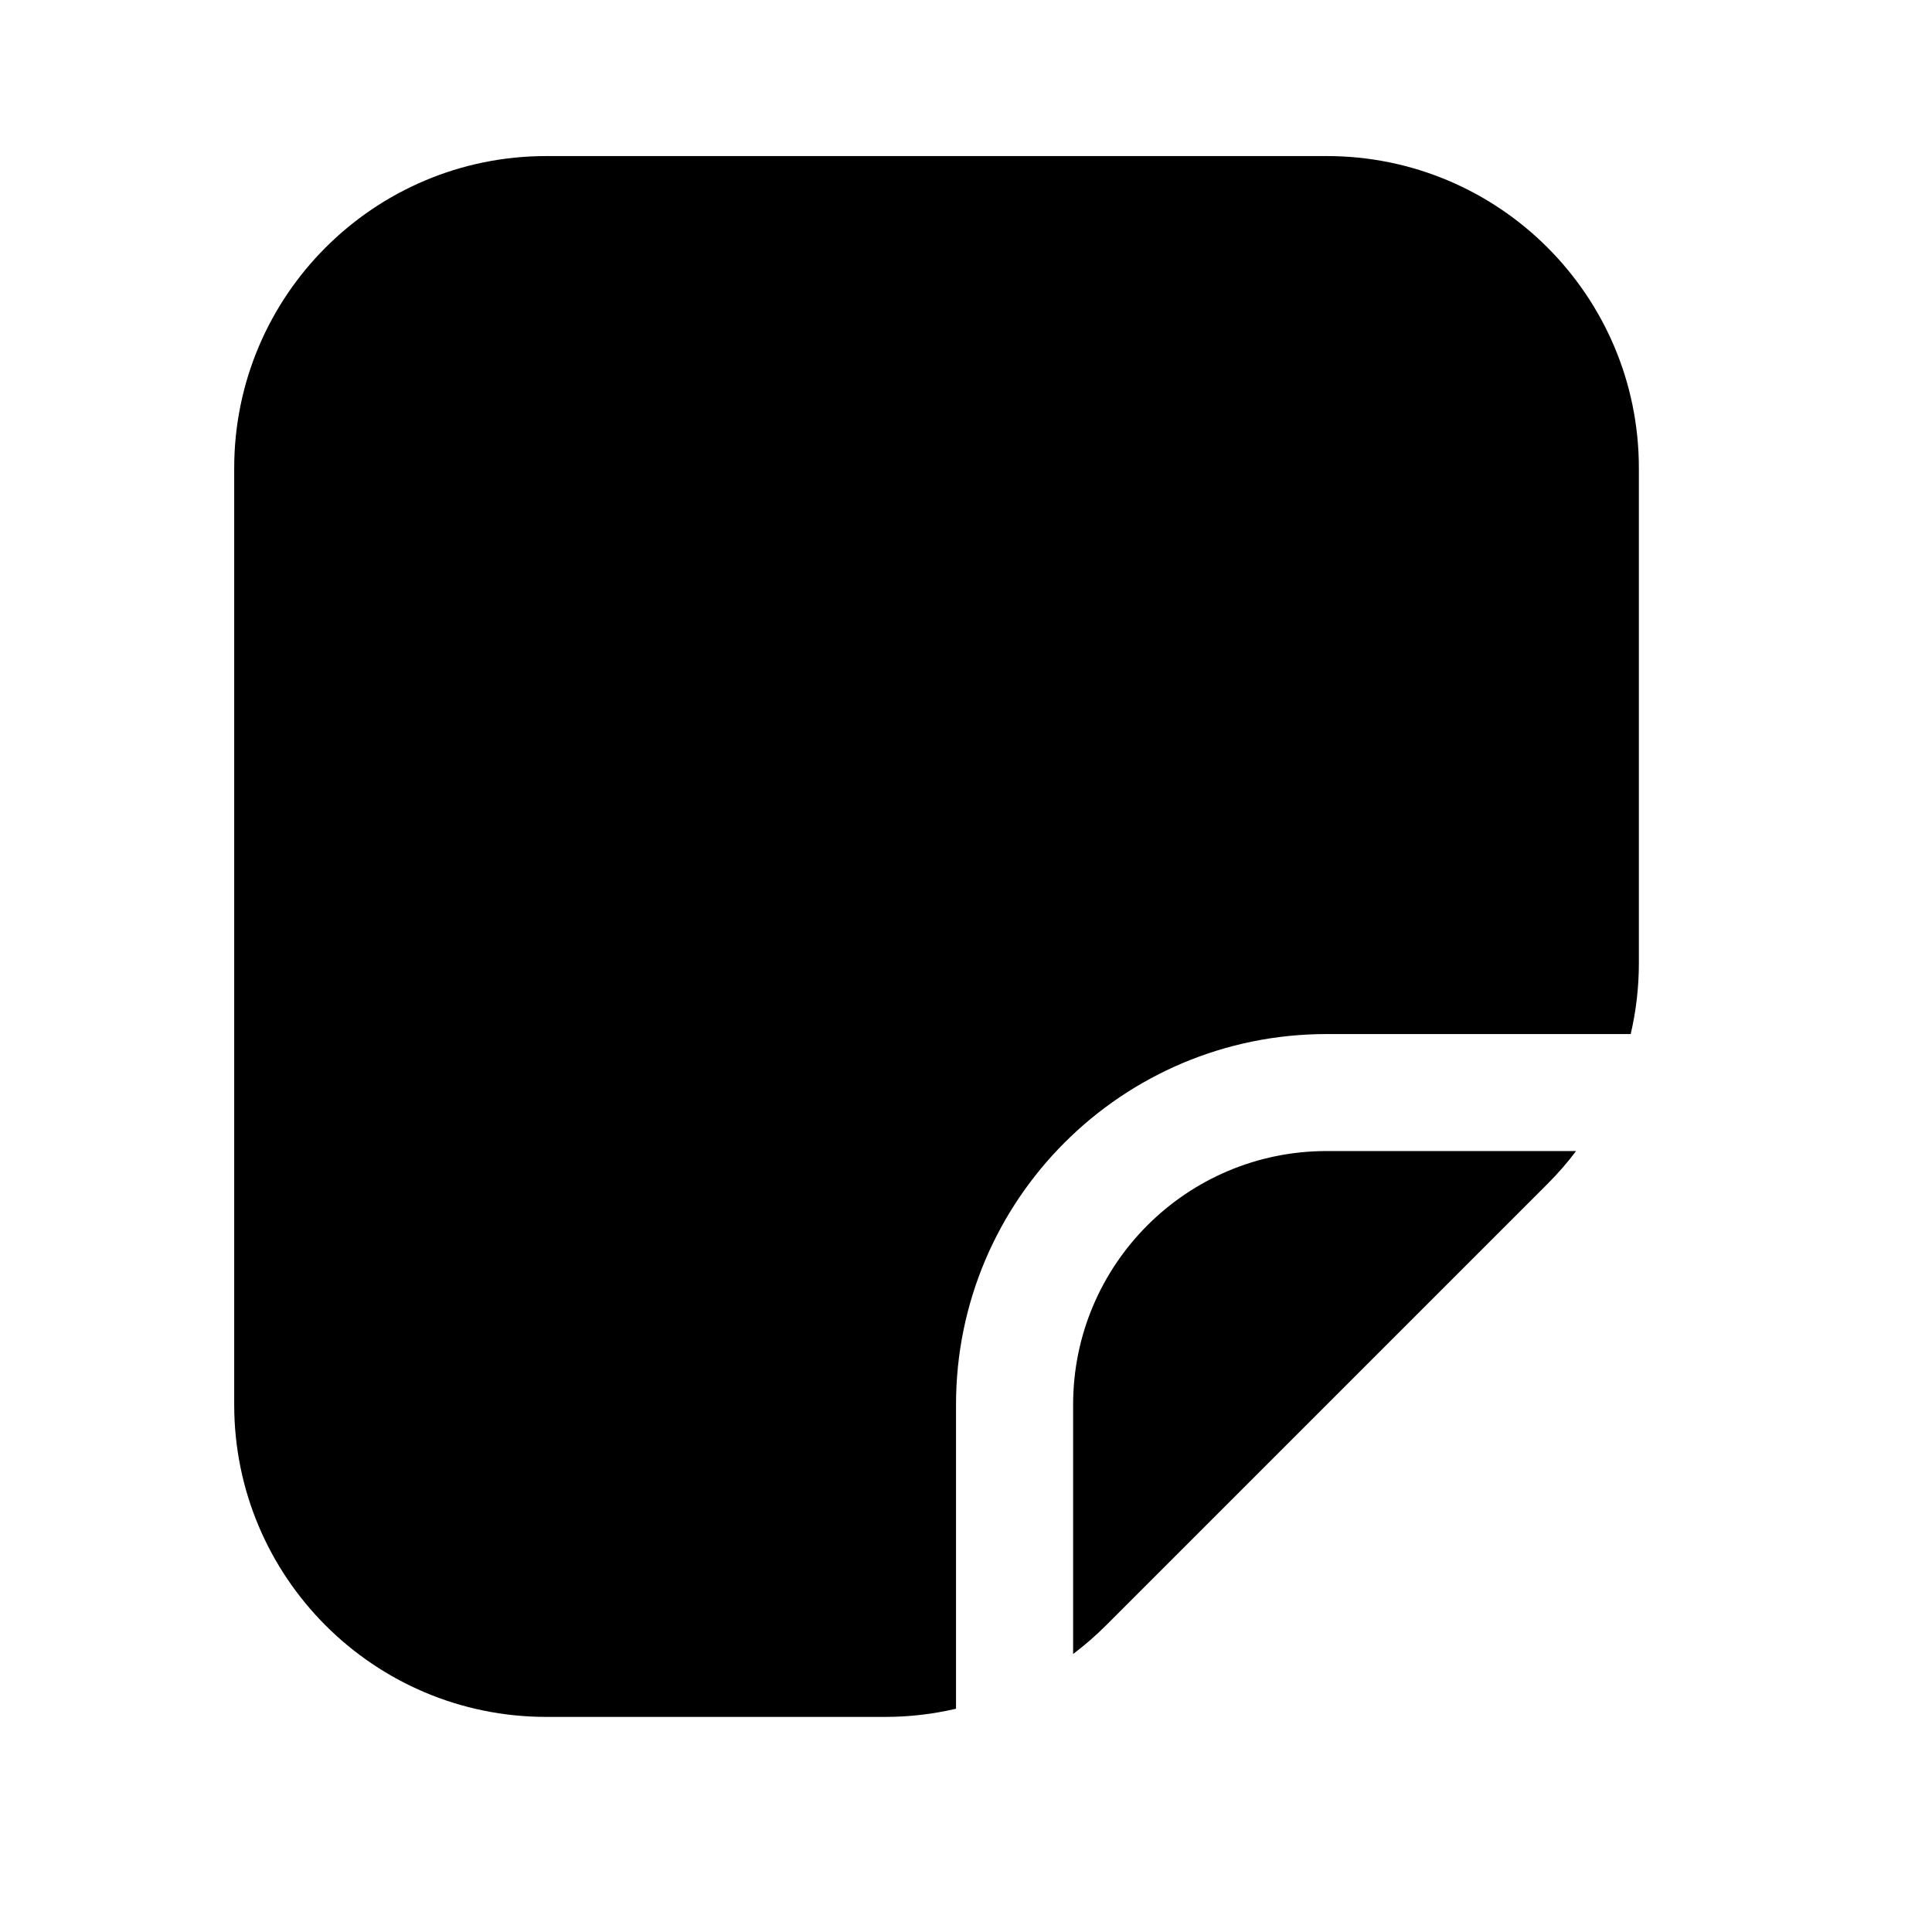 <svg width="18" height="18" viewBox="0 0 18 18" fill="none" xmlns="http://www.w3.org/2000/svg">
<path fill-rule="evenodd" clip-rule="evenodd" d="M2.182 13.087L2.182 4.362C2.182 2.756 3.484 1.454 5.09 1.454L12.361 1.454C13.967 1.454 15.269 2.756 15.269 4.362V8.974C15.269 9.198 15.243 9.419 15.193 9.634H12.361C10.453 9.634 8.907 11.18 8.907 13.087V15.92C8.693 15.97 8.472 15.996 8.248 15.996H5.09C3.484 15.996 2.182 14.694 2.182 13.087ZM9.998 15.41C10.105 15.329 10.208 15.24 10.304 15.144L14.417 11.031C14.514 10.934 14.603 10.832 14.684 10.724H12.361C11.056 10.724 9.998 11.782 9.998 13.087V15.41Z" fill="currentColor"/>
</svg>
